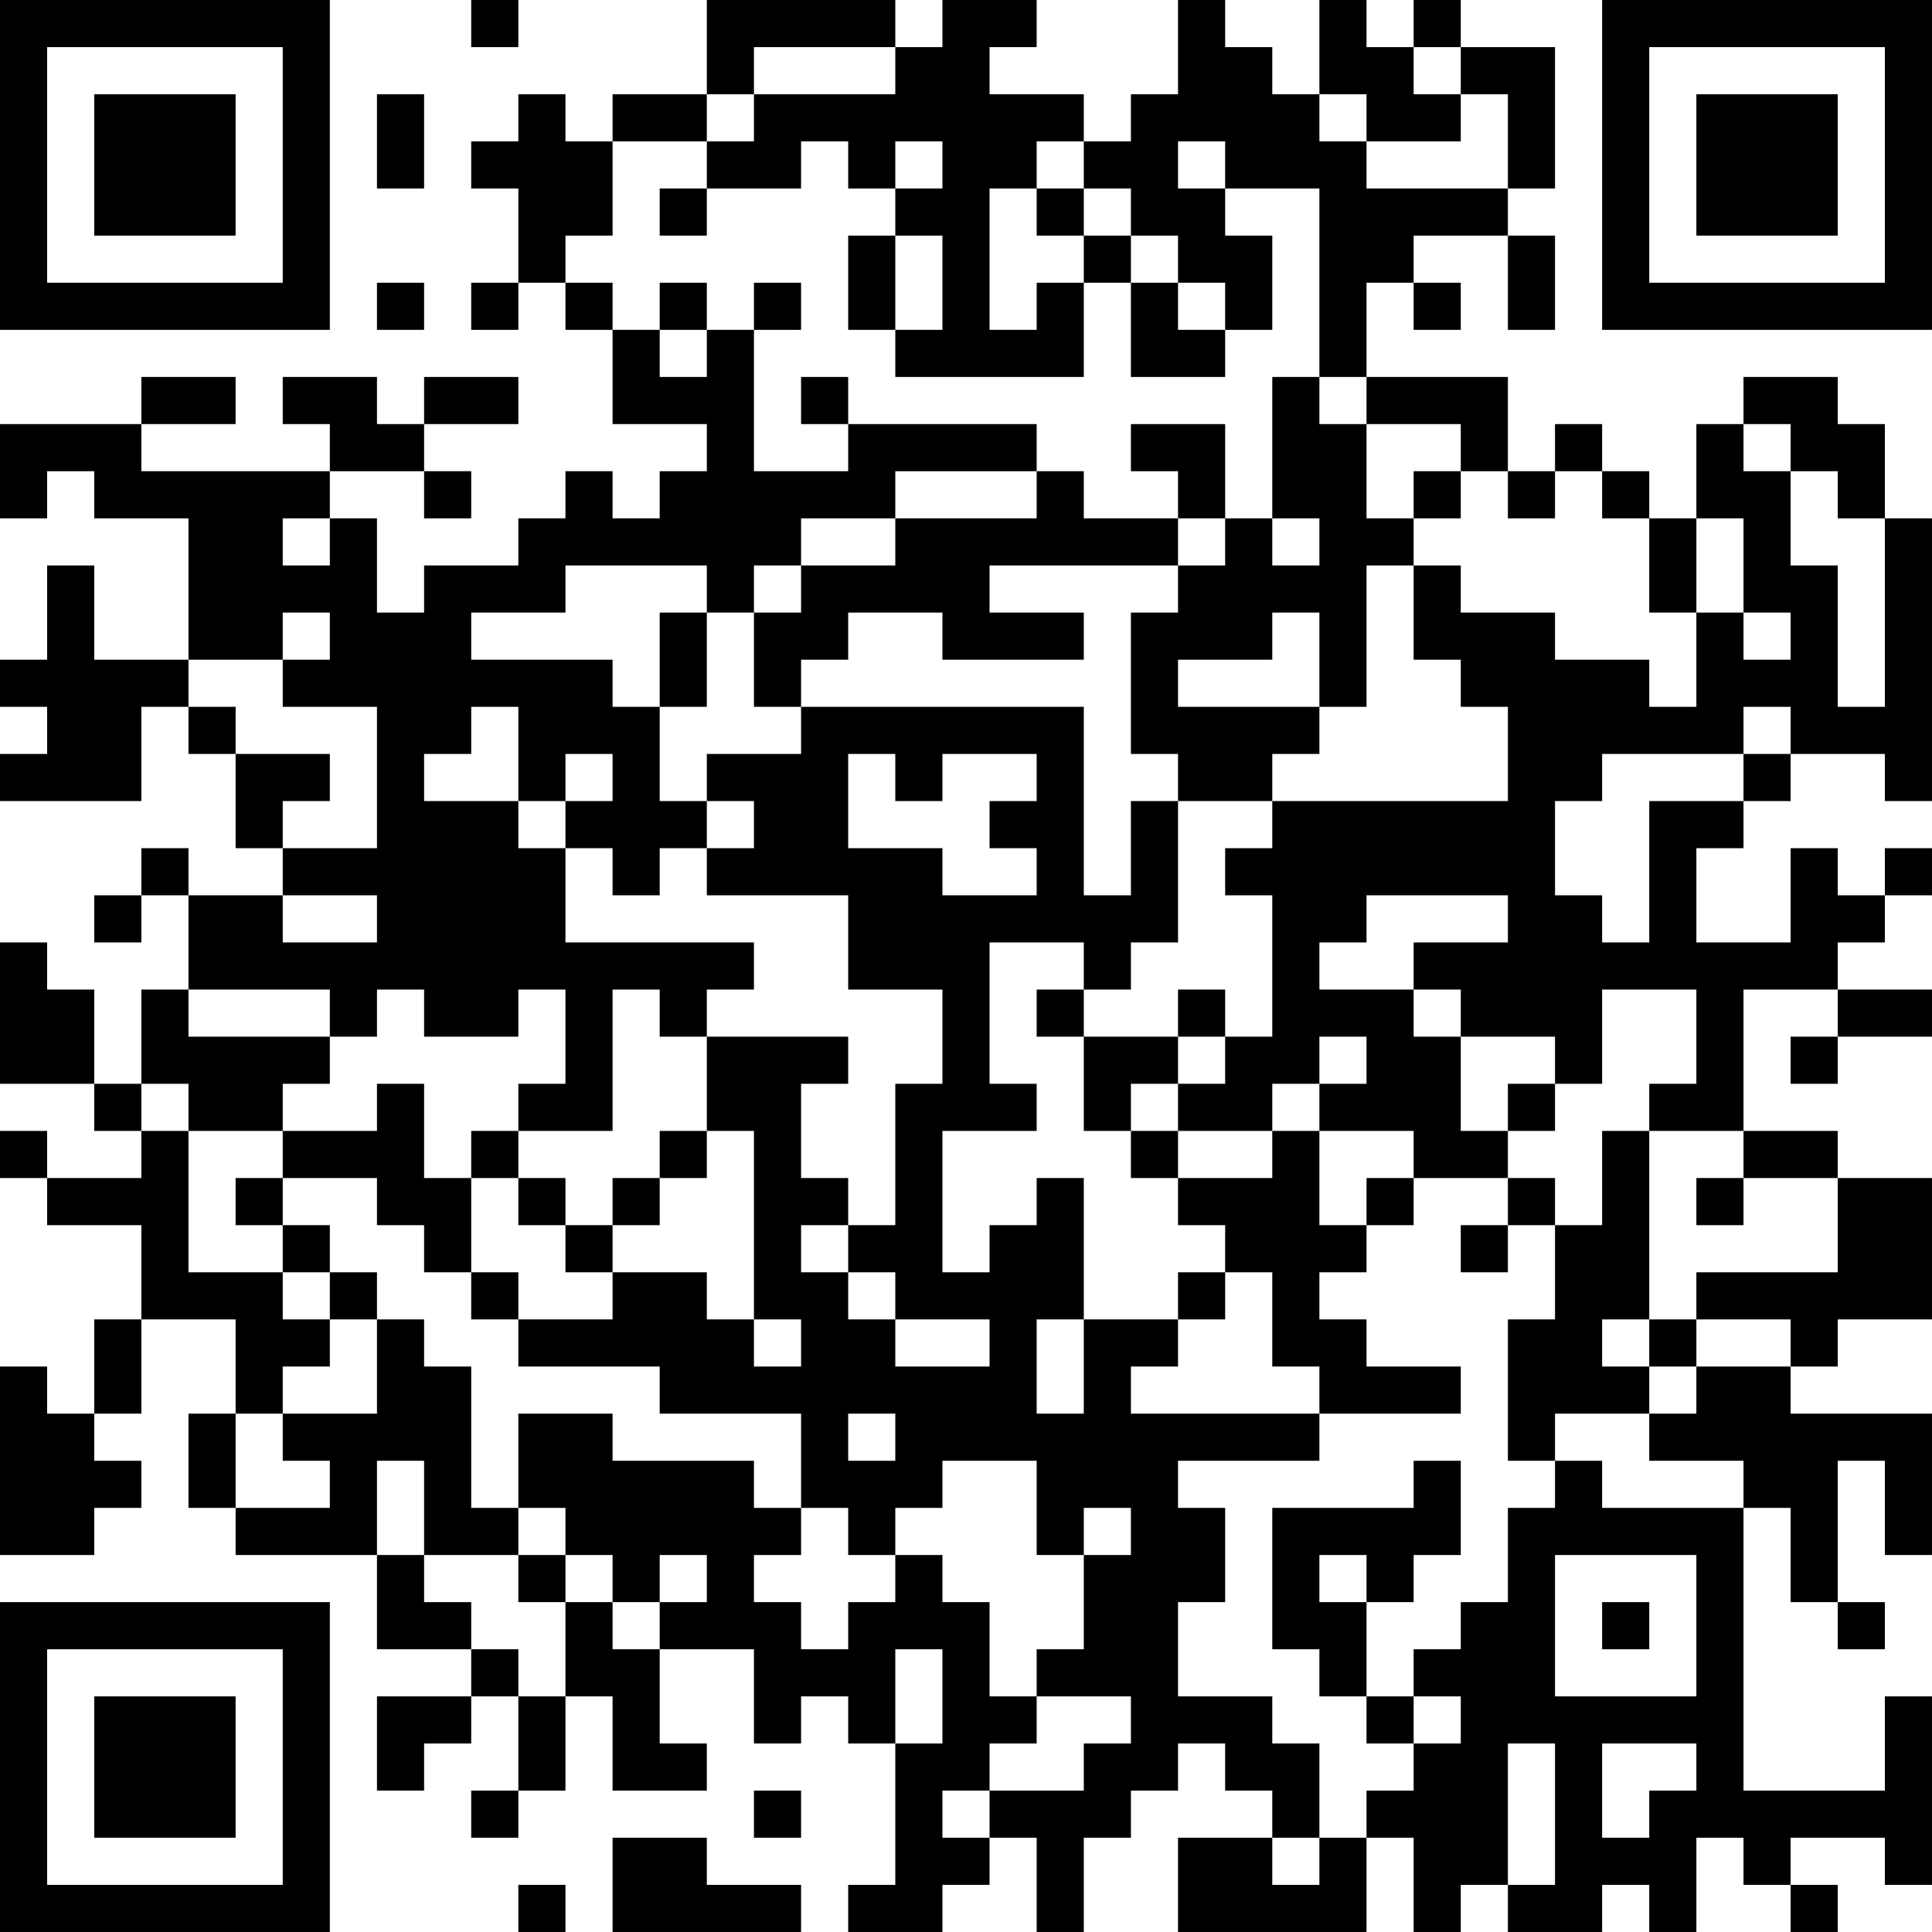 <?xml version="1.0" encoding="UTF-8"?>
<svg xmlns="http://www.w3.org/2000/svg" version="1.1" width="200" height="200" viewBox="0 0 200 200"><rect x="0" y="0" width="200" height="200" fill="#ffffff"/><g transform="scale(4.878)"><g transform="translate(0,0)"><path fill-rule="evenodd" d="M10 0L10 1L11 1L11 0ZM15 0L15 2L13 2L13 3L12 3L12 2L11 2L11 3L10 3L10 4L11 4L11 6L10 6L10 7L11 7L11 6L12 6L12 7L13 7L13 9L15 9L15 10L14 10L14 11L13 11L13 10L12 10L12 11L11 11L11 12L9 12L9 13L8 13L8 11L7 11L7 10L9 10L9 11L10 11L10 10L9 10L9 9L11 9L11 8L9 8L9 9L8 9L8 8L6 8L6 9L7 9L7 10L3 10L3 9L5 9L5 8L3 8L3 9L0 9L0 11L1 11L1 10L2 10L2 11L4 11L4 14L2 14L2 12L1 12L1 14L0 14L0 15L1 15L1 16L0 16L0 17L3 17L3 15L4 15L4 16L5 16L5 18L6 18L6 19L4 19L4 18L3 18L3 19L2 19L2 20L3 20L3 19L4 19L4 21L3 21L3 23L2 23L2 21L1 21L1 20L0 20L0 23L2 23L2 24L3 24L3 25L1 25L1 24L0 24L0 25L1 25L1 26L3 26L3 28L2 28L2 30L1 30L1 29L0 29L0 33L2 33L2 32L3 32L3 31L2 31L2 30L3 30L3 28L5 28L5 30L4 30L4 32L5 32L5 33L8 33L8 35L10 35L10 36L8 36L8 38L9 38L9 37L10 37L10 36L11 36L11 38L10 38L10 39L11 39L11 38L12 38L12 36L13 36L13 38L15 38L15 37L14 37L14 35L16 35L16 37L17 37L17 36L18 36L18 37L19 37L19 40L18 40L18 41L20 41L20 40L21 40L21 39L22 39L22 41L23 41L23 39L24 39L24 38L25 38L25 37L26 37L26 38L27 38L27 39L25 39L25 41L29 41L29 39L30 39L30 41L31 41L31 40L32 40L32 41L34 41L34 40L35 40L35 41L36 41L36 39L37 39L37 40L38 40L38 41L39 41L39 40L38 40L38 39L40 39L40 40L41 40L41 36L40 36L40 38L37 38L37 32L38 32L38 34L39 34L39 35L40 35L40 34L39 34L39 31L40 31L40 33L41 33L41 30L38 30L38 29L39 29L39 28L41 28L41 25L39 25L39 24L37 24L37 21L39 21L39 22L38 22L38 23L39 23L39 22L41 22L41 21L39 21L39 20L40 20L40 19L41 19L41 18L40 18L40 19L39 19L39 18L38 18L38 20L36 20L36 18L37 18L37 17L38 17L38 16L40 16L40 17L41 17L41 11L40 11L40 9L39 9L39 8L37 8L37 9L36 9L36 11L35 11L35 10L34 10L34 9L33 9L33 10L32 10L32 8L29 8L29 6L30 6L30 7L31 7L31 6L30 6L30 5L32 5L32 7L33 7L33 5L32 5L32 4L33 4L33 1L31 1L31 0L30 0L30 1L29 1L29 0L28 0L28 2L27 2L27 1L26 1L26 0L25 0L25 2L24 2L24 3L23 3L23 2L21 2L21 1L22 1L22 0L20 0L20 1L19 1L19 0ZM16 1L16 2L15 2L15 3L13 3L13 5L12 5L12 6L13 6L13 7L14 7L14 8L15 8L15 7L16 7L16 10L18 10L18 9L22 9L22 10L19 10L19 11L17 11L17 12L16 12L16 13L15 13L15 12L12 12L12 13L10 13L10 14L13 14L13 15L14 15L14 17L15 17L15 18L14 18L14 19L13 19L13 18L12 18L12 17L13 17L13 16L12 16L12 17L11 17L11 15L10 15L10 16L9 16L9 17L11 17L11 18L12 18L12 20L16 20L16 21L15 21L15 22L14 22L14 21L13 21L13 24L11 24L11 23L12 23L12 21L11 21L11 22L9 22L9 21L8 21L8 22L7 22L7 21L4 21L4 22L7 22L7 23L6 23L6 24L4 24L4 23L3 23L3 24L4 24L4 27L6 27L6 28L7 28L7 29L6 29L6 30L5 30L5 32L7 32L7 31L6 31L6 30L8 30L8 28L9 28L9 29L10 29L10 32L11 32L11 33L9 33L9 31L8 31L8 33L9 33L9 34L10 34L10 35L11 35L11 36L12 36L12 34L13 34L13 35L14 35L14 34L15 34L15 33L14 33L14 34L13 34L13 33L12 33L12 32L11 32L11 30L13 30L13 31L16 31L16 32L17 32L17 33L16 33L16 34L17 34L17 35L18 35L18 34L19 34L19 33L20 33L20 34L21 34L21 36L22 36L22 37L21 37L21 38L20 38L20 39L21 39L21 38L23 38L23 37L24 37L24 36L22 36L22 35L23 35L23 33L24 33L24 32L23 32L23 33L22 33L22 31L20 31L20 32L19 32L19 33L18 33L18 32L17 32L17 30L14 30L14 29L11 29L11 28L13 28L13 27L15 27L15 28L16 28L16 29L17 29L17 28L16 28L16 24L15 24L15 22L18 22L18 23L17 23L17 25L18 25L18 26L17 26L17 27L18 27L18 28L19 28L19 29L21 29L21 28L19 28L19 27L18 27L18 26L19 26L19 23L20 23L20 21L18 21L18 19L15 19L15 18L16 18L16 17L15 17L15 16L17 16L17 15L23 15L23 19L24 19L24 17L25 17L25 20L24 20L24 21L23 21L23 20L21 20L21 23L22 23L22 24L20 24L20 27L21 27L21 26L22 26L22 25L23 25L23 28L22 28L22 30L23 30L23 28L25 28L25 29L24 29L24 30L28 30L28 31L25 31L25 32L26 32L26 34L25 34L25 36L27 36L27 37L28 37L28 39L27 39L27 40L28 40L28 39L29 39L29 38L30 38L30 37L31 37L31 36L30 36L30 35L31 35L31 34L32 34L32 32L33 32L33 31L34 31L34 32L37 32L37 31L35 31L35 30L36 30L36 29L38 29L38 28L36 28L36 27L39 27L39 25L37 25L37 24L35 24L35 23L36 23L36 21L34 21L34 23L33 23L33 22L31 22L31 21L30 21L30 20L32 20L32 19L29 19L29 20L28 20L28 21L30 21L30 22L31 22L31 24L32 24L32 25L30 25L30 24L28 24L28 23L29 23L29 22L28 22L28 23L27 23L27 24L25 24L25 23L26 23L26 22L27 22L27 19L26 19L26 18L27 18L27 17L32 17L32 15L31 15L31 14L30 14L30 12L31 12L31 13L33 13L33 14L35 14L35 15L36 15L36 13L37 13L37 14L38 14L38 13L37 13L37 11L36 11L36 13L35 13L35 11L34 11L34 10L33 10L33 11L32 11L32 10L31 10L31 9L29 9L29 8L28 8L28 4L26 4L26 3L25 3L25 4L26 4L26 5L27 5L27 7L26 7L26 6L25 6L25 5L24 5L24 4L23 4L23 3L22 3L22 4L21 4L21 7L22 7L22 6L23 6L23 8L19 8L19 7L20 7L20 5L19 5L19 4L20 4L20 3L19 3L19 4L18 4L18 3L17 3L17 4L15 4L15 3L16 3L16 2L19 2L19 1ZM30 1L30 2L31 2L31 3L29 3L29 2L28 2L28 3L29 3L29 4L32 4L32 2L31 2L31 1ZM8 2L8 4L9 4L9 2ZM14 4L14 5L15 5L15 4ZM22 4L22 5L23 5L23 6L24 6L24 8L26 8L26 7L25 7L25 6L24 6L24 5L23 5L23 4ZM18 5L18 7L19 7L19 5ZM8 6L8 7L9 7L9 6ZM14 6L14 7L15 7L15 6ZM16 6L16 7L17 7L17 6ZM17 8L17 9L18 9L18 8ZM27 8L27 11L26 11L26 9L24 9L24 10L25 10L25 11L23 11L23 10L22 10L22 11L19 11L19 12L17 12L17 13L16 13L16 15L17 15L17 14L18 14L18 13L20 13L20 14L23 14L23 13L21 13L21 12L25 12L25 13L24 13L24 16L25 16L25 17L27 17L27 16L28 16L28 15L29 15L29 12L30 12L30 11L31 11L31 10L30 10L30 11L29 11L29 9L28 9L28 8ZM37 9L37 10L38 10L38 12L39 12L39 15L40 15L40 11L39 11L39 10L38 10L38 9ZM6 11L6 12L7 12L7 11ZM25 11L25 12L26 12L26 11ZM27 11L27 12L28 12L28 11ZM6 13L6 14L4 14L4 15L5 15L5 16L7 16L7 17L6 17L6 18L8 18L8 15L6 15L6 14L7 14L7 13ZM14 13L14 15L15 15L15 13ZM27 13L27 14L25 14L25 15L28 15L28 13ZM37 15L37 16L34 16L34 17L33 17L33 19L34 19L34 20L35 20L35 17L37 17L37 16L38 16L38 15ZM18 16L18 18L20 18L20 19L22 19L22 18L21 18L21 17L22 17L22 16L20 16L20 17L19 17L19 16ZM6 19L6 20L8 20L8 19ZM22 21L22 22L23 22L23 24L24 24L24 25L25 25L25 26L26 26L26 27L25 27L25 28L26 28L26 27L27 27L27 29L28 29L28 30L31 30L31 29L29 29L29 28L28 28L28 27L29 27L29 26L30 26L30 25L29 25L29 26L28 26L28 24L27 24L27 25L25 25L25 24L24 24L24 23L25 23L25 22L26 22L26 21L25 21L25 22L23 22L23 21ZM8 23L8 24L6 24L6 25L5 25L5 26L6 26L6 27L7 27L7 28L8 28L8 27L7 27L7 26L6 26L6 25L8 25L8 26L9 26L9 27L10 27L10 28L11 28L11 27L10 27L10 25L11 25L11 26L12 26L12 27L13 27L13 26L14 26L14 25L15 25L15 24L14 24L14 25L13 25L13 26L12 26L12 25L11 25L11 24L10 24L10 25L9 25L9 23ZM32 23L32 24L33 24L33 23ZM34 24L34 26L33 26L33 25L32 25L32 26L31 26L31 27L32 27L32 26L33 26L33 28L32 28L32 31L33 31L33 30L35 30L35 29L36 29L36 28L35 28L35 24ZM36 25L36 26L37 26L37 25ZM34 28L34 29L35 29L35 28ZM18 30L18 31L19 31L19 30ZM30 31L30 32L27 32L27 35L28 35L28 36L29 36L29 37L30 37L30 36L29 36L29 34L30 34L30 33L31 33L31 31ZM11 33L11 34L12 34L12 33ZM28 33L28 34L29 34L29 33ZM33 33L33 36L36 36L36 33ZM34 34L34 35L35 35L35 34ZM19 35L19 37L20 37L20 35ZM32 37L32 40L33 40L33 37ZM34 37L34 39L35 39L35 38L36 38L36 37ZM16 38L16 39L17 39L17 38ZM13 39L13 41L17 41L17 40L15 40L15 39ZM11 40L11 41L12 41L12 40ZM0 0L0 7L7 7L7 0ZM1 1L1 6L6 6L6 1ZM2 2L2 5L5 5L5 2ZM34 0L34 7L41 7L41 0ZM35 1L35 6L40 6L40 1ZM36 2L36 5L39 5L39 2ZM0 34L0 41L7 41L7 34ZM1 35L1 40L6 40L6 35ZM2 36L2 39L5 39L5 36Z" fill="#000000"/></g></g></svg>
